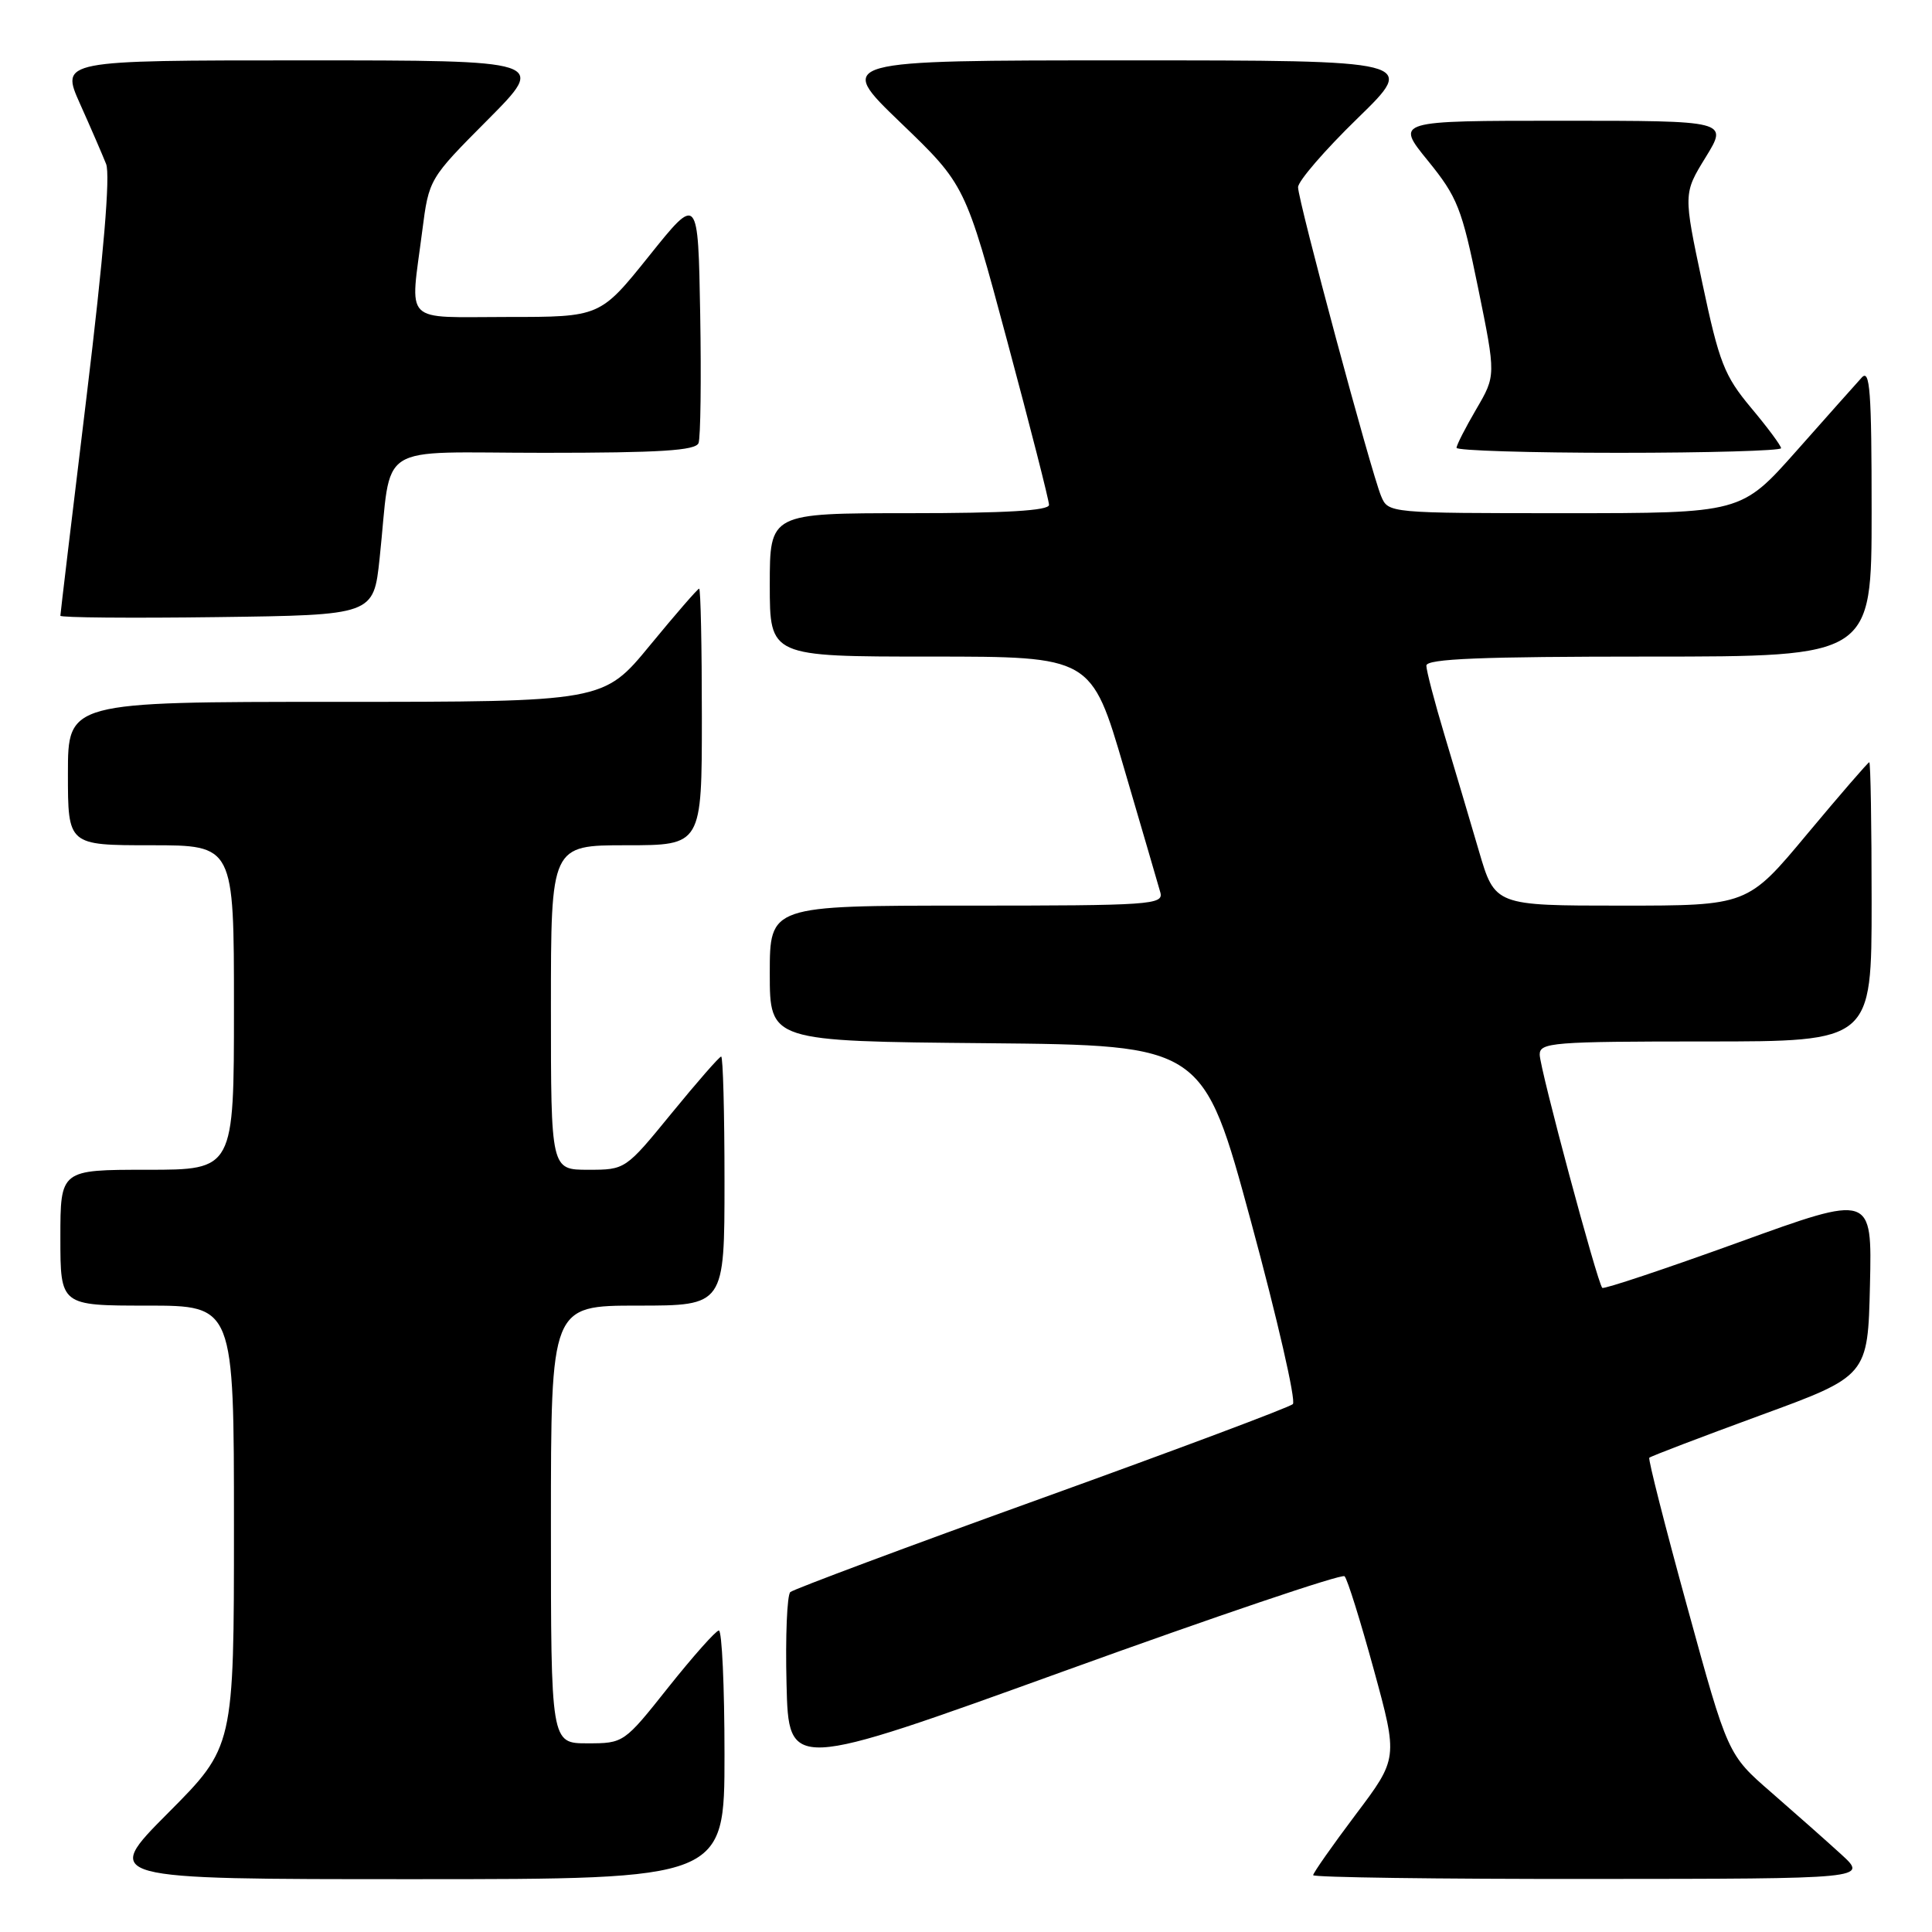 <?xml version="1.0" encoding="UTF-8" standalone="no"?>
<!DOCTYPE svg PUBLIC "-//W3C//DTD SVG 1.1//EN" "http://www.w3.org/Graphics/SVG/1.1/DTD/svg11.dtd" >
<svg xmlns="http://www.w3.org/2000/svg" xmlns:xlink="http://www.w3.org/1999/xlink" version="1.1" viewBox="0 0 256 256">
 <g >
 <path fill="currentColor"
d=" M 96.00 232.50 C 96.00 223.43 95.66 216.02 95.25 216.05 C 94.84 216.08 91.84 219.46 88.58 223.55 C 82.69 230.97 82.65 231.00 77.83 231.00 C 73.00 231.00 73.00 231.00 73.00 202.00 C 73.00 173.00 73.00 173.00 84.50 173.00 C 96.00 173.00 96.00 173.00 96.00 156.50 C 96.00 147.43 95.80 140.00 95.56 140.00 C 95.32 140.00 92.37 143.38 89.00 147.50 C 82.88 154.99 82.87 155.00 77.94 155.00 C 73.00 155.00 73.00 155.00 73.00 133.50 C 73.00 112.00 73.00 112.00 83.00 112.00 C 93.00 112.00 93.00 112.00 93.00 95.00 C 93.00 85.65 92.84 78.00 92.64 78.00 C 92.45 78.00 89.52 81.38 86.13 85.50 C 79.97 93.00 79.97 93.00 44.49 93.00 C 9.00 93.00 9.00 93.00 9.00 102.50 C 9.00 112.00 9.00 112.00 20.00 112.00 C 31.00 112.00 31.00 112.00 31.00 133.50 C 31.00 155.00 31.00 155.00 19.50 155.00 C 8.00 155.00 8.00 155.00 8.00 164.00 C 8.00 173.00 8.00 173.00 19.50 173.00 C 31.00 173.00 31.00 173.00 31.00 202.23 C 31.00 231.46 31.00 231.46 22.27 240.23 C 13.54 249.00 13.54 249.00 54.77 249.00 C 96.00 249.00 96.00 249.00 96.00 232.50 Z  M 243.98 245.72 C 242.04 243.95 237.86 240.25 234.70 237.50 C 228.94 232.50 228.94 232.50 223.59 213.00 C 220.64 202.28 218.37 193.35 218.54 193.16 C 218.71 192.97 225.30 190.46 233.17 187.57 C 247.50 182.33 247.50 182.33 247.78 170.27 C 248.06 158.21 248.06 158.21 230.37 164.62 C 220.64 168.14 212.52 170.85 212.31 170.65 C 211.66 170.00 204.03 141.58 204.02 139.75 C 204.00 138.14 205.71 138.00 226.00 138.00 C 248.00 138.00 248.00 138.00 248.00 119.50 C 248.00 109.33 247.86 101.00 247.69 101.00 C 247.53 101.00 243.83 105.28 239.47 110.50 C 231.56 120.00 231.56 120.00 214.82 120.00 C 198.08 120.00 198.08 120.00 195.96 112.75 C 194.79 108.76 192.75 101.88 191.42 97.45 C 190.09 93.02 189.00 88.86 189.00 88.20 C 189.00 87.29 196.24 87.00 218.50 87.00 C 248.00 87.00 248.00 87.00 248.00 67.79 C 248.00 51.78 247.78 48.82 246.68 50.04 C 245.95 50.84 242.06 55.21 238.04 59.75 C 230.72 68.00 230.72 68.00 207.34 68.00 C 184.04 68.00 183.95 67.99 183.01 65.75 C 181.68 62.59 172.00 26.58 172.00 24.81 C 172.00 24.00 175.55 19.89 179.89 15.67 C 187.77 8.00 187.77 8.00 149.26 8.00 C 110.75 8.00 110.75 8.00 119.33 16.25 C 127.91 24.50 127.91 24.50 133.45 45.15 C 136.50 56.51 139.00 66.30 139.00 66.90 C 139.00 67.66 133.28 68.00 120.50 68.00 C 102.00 68.00 102.00 68.00 102.00 77.50 C 102.00 87.00 102.00 87.00 123.31 87.00 C 144.61 87.00 144.61 87.00 148.93 101.75 C 151.31 109.86 153.48 117.29 153.75 118.25 C 154.20 119.88 152.51 120.00 128.12 120.00 C 102.00 120.00 102.00 120.00 102.00 128.98 C 102.00 137.97 102.00 137.97 130.71 138.23 C 159.43 138.50 159.43 138.50 165.77 161.89 C 169.26 174.76 171.75 185.63 171.31 186.05 C 170.86 186.48 155.88 192.09 138.00 198.54 C 120.12 204.98 105.15 210.58 104.72 210.96 C 104.29 211.35 104.06 216.83 104.22 223.15 C 104.50 234.62 104.50 234.62 141.00 221.43 C 161.07 214.17 177.80 208.51 178.16 208.86 C 178.53 209.21 180.27 214.79 182.04 221.25 C 185.25 232.99 185.25 232.99 179.62 240.46 C 176.53 244.57 174.00 248.18 174.00 248.47 C 174.00 248.76 190.54 248.99 210.75 248.97 C 247.50 248.95 247.50 248.95 243.98 245.72 Z  M 50.30 74.00 C 51.98 58.29 49.32 60.00 72.08 60.00 C 87.47 60.00 92.18 59.70 92.56 58.71 C 92.83 58.00 92.93 50.31 92.78 41.62 C 92.50 25.81 92.50 25.81 86.01 33.91 C 79.52 42.00 79.52 42.00 67.26 42.00 C 53.18 42.00 54.34 43.16 55.95 30.60 C 56.84 23.70 56.84 23.70 64.65 15.85 C 72.45 8.00 72.45 8.00 40.24 8.00 C 8.03 8.00 8.03 8.00 10.60 13.75 C 12.02 16.91 13.57 20.50 14.06 21.73 C 14.63 23.19 13.74 33.80 11.47 52.55 C 9.56 68.28 8.00 81.35 8.00 81.59 C 8.00 81.84 17.34 81.92 28.75 81.77 C 49.50 81.50 49.50 81.50 50.30 74.00 Z  M 236.00 59.39 C 236.00 59.05 234.21 56.64 232.03 54.04 C 228.48 49.79 227.80 48.06 225.56 37.47 C 223.05 25.64 223.05 25.64 226.02 20.82 C 228.98 16.00 228.98 16.00 206.94 16.00 C 184.89 16.00 184.89 16.00 189.20 21.29 C 193.13 26.13 193.70 27.59 195.86 38.17 C 198.22 49.76 198.22 49.76 195.61 54.22 C 194.18 56.67 193.00 58.97 193.00 59.34 C 193.00 59.70 202.68 60.00 214.50 60.00 C 226.32 60.00 236.00 59.72 236.00 59.39 Z "/>
</g>
</svg>